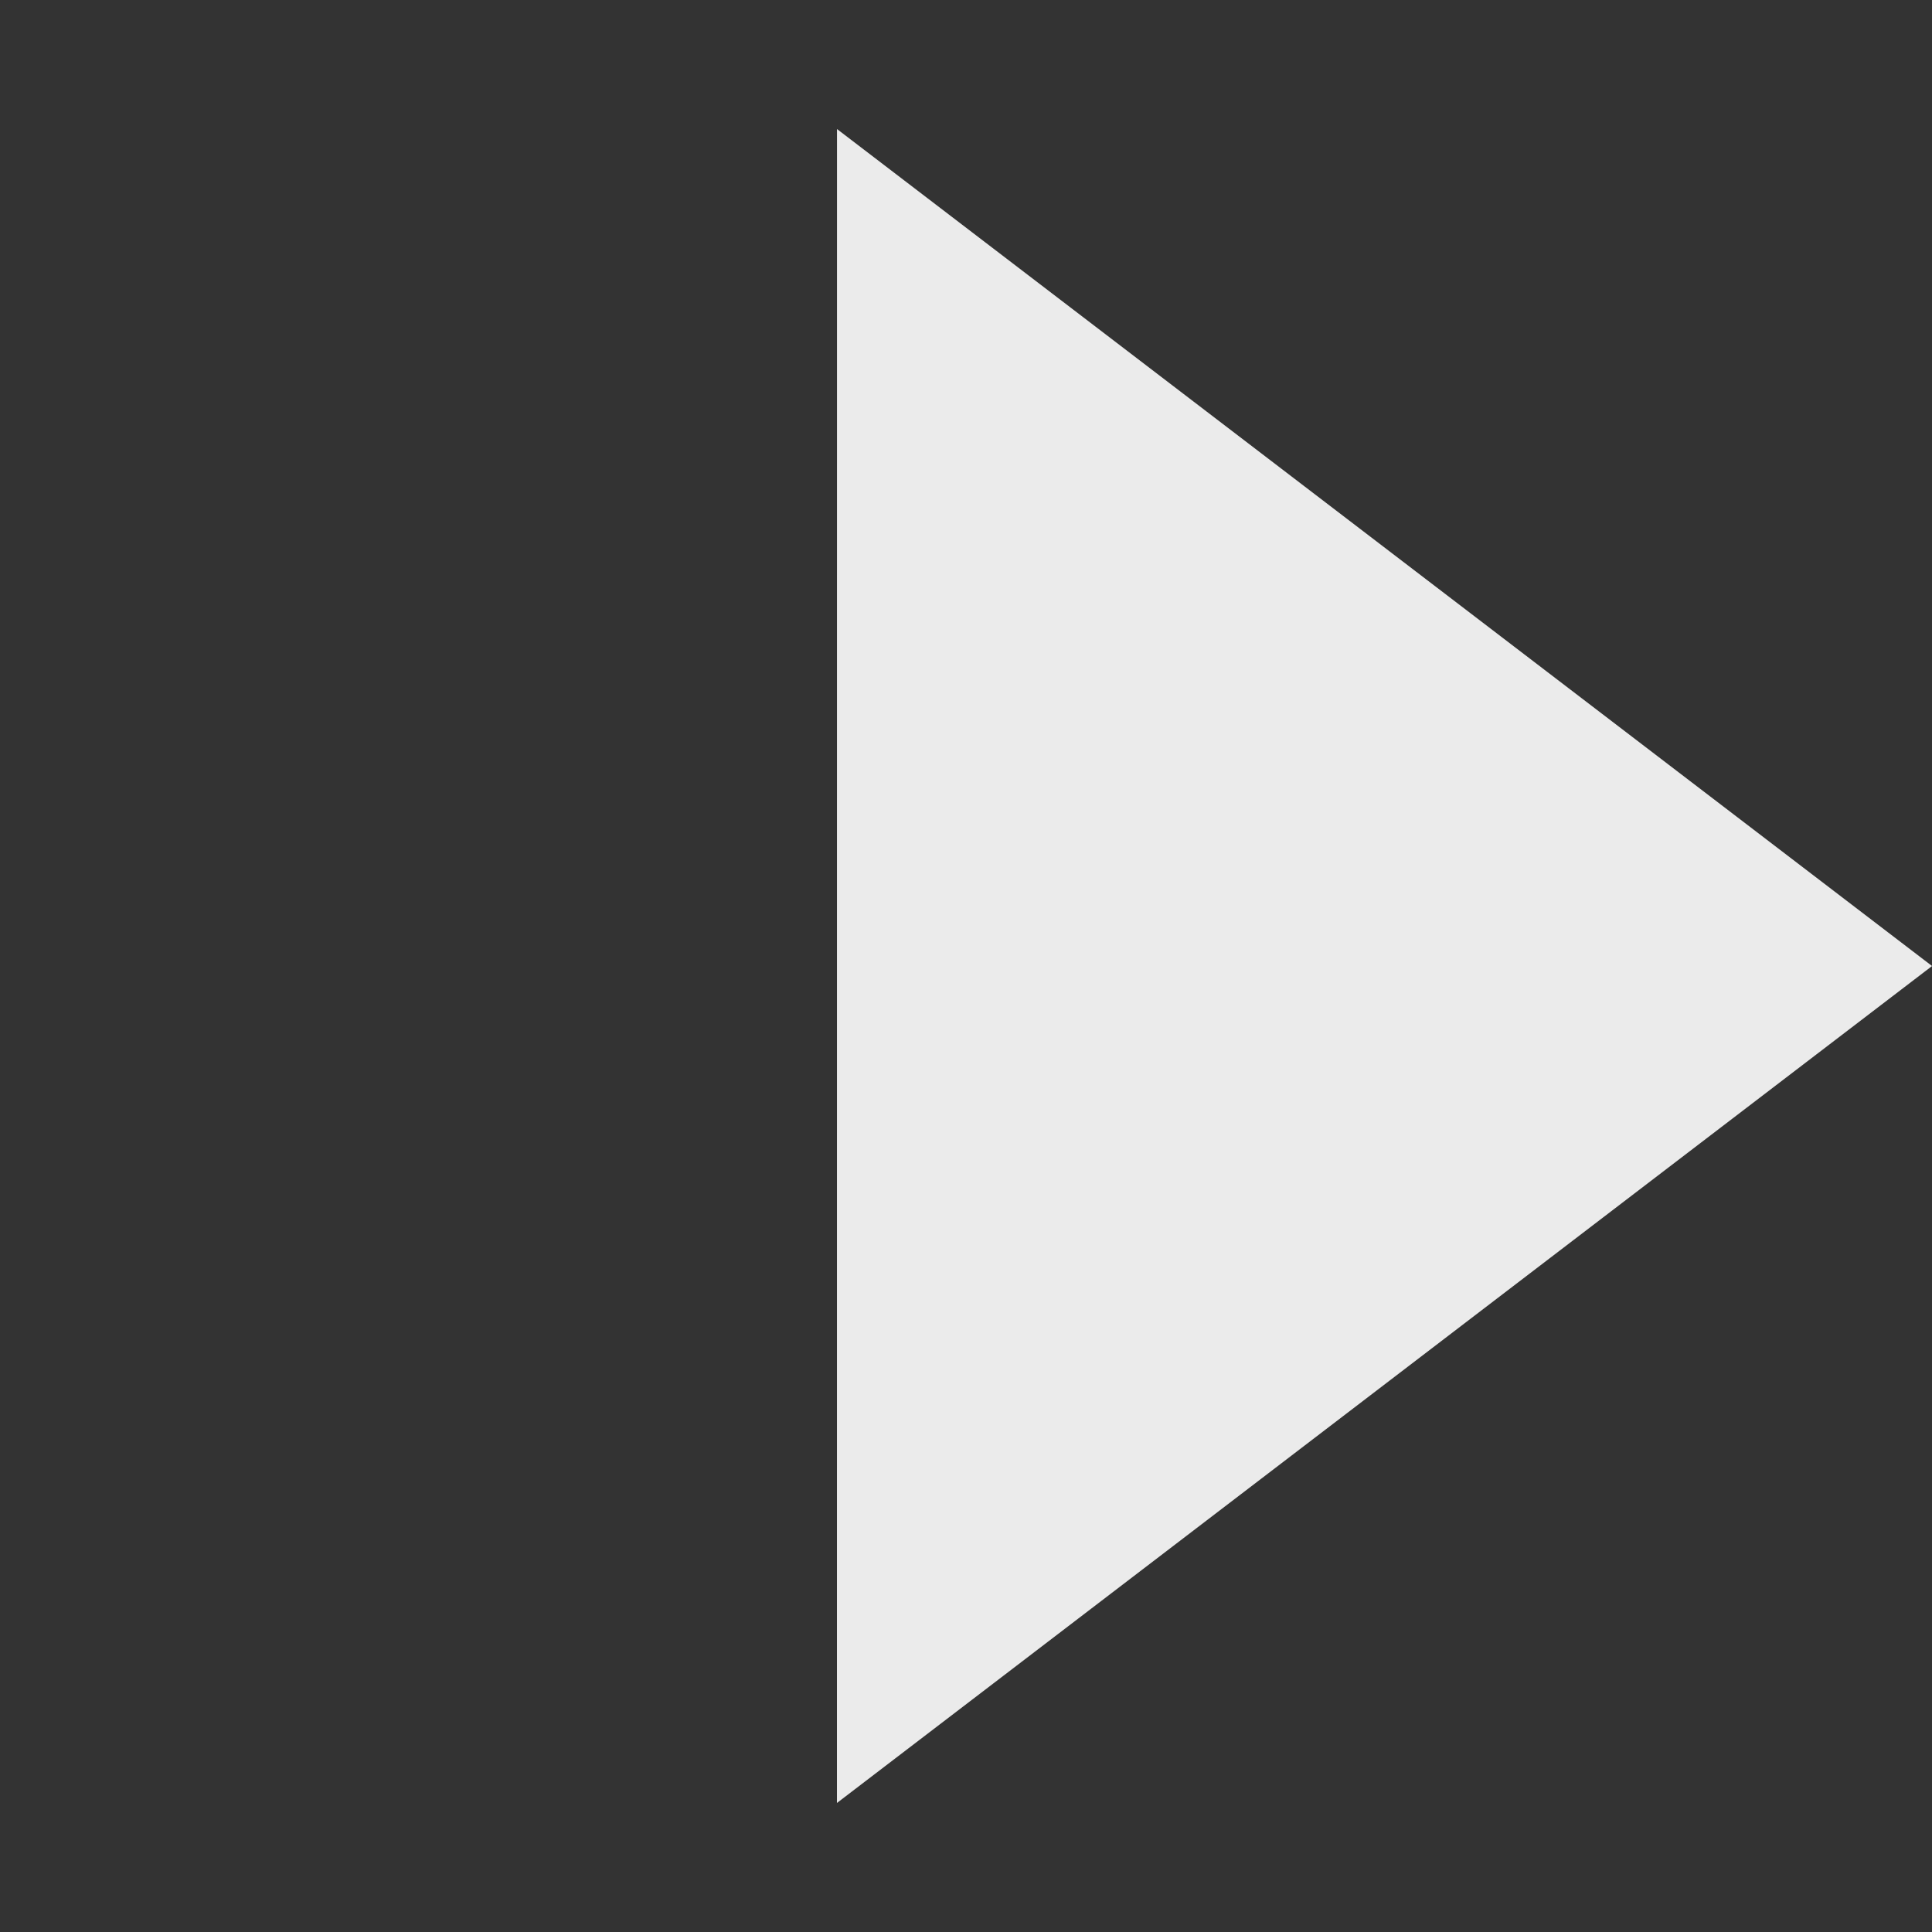 <svg xmlns="http://www.w3.org/2000/svg" width="29.941" height="29.941" viewBox="0 0 29.941 29.941">
  <rect x="0" y="0" width="29.941" height="29.941" fill="#333333" stroke="none"/>
  <path id="Path_14" data-name="Path 14" d="M0,2.828,21.172,0,18.343,21.172Z" transform="translate(14.971) rotate(45)" fill="#ebebeb"/>
</svg>
